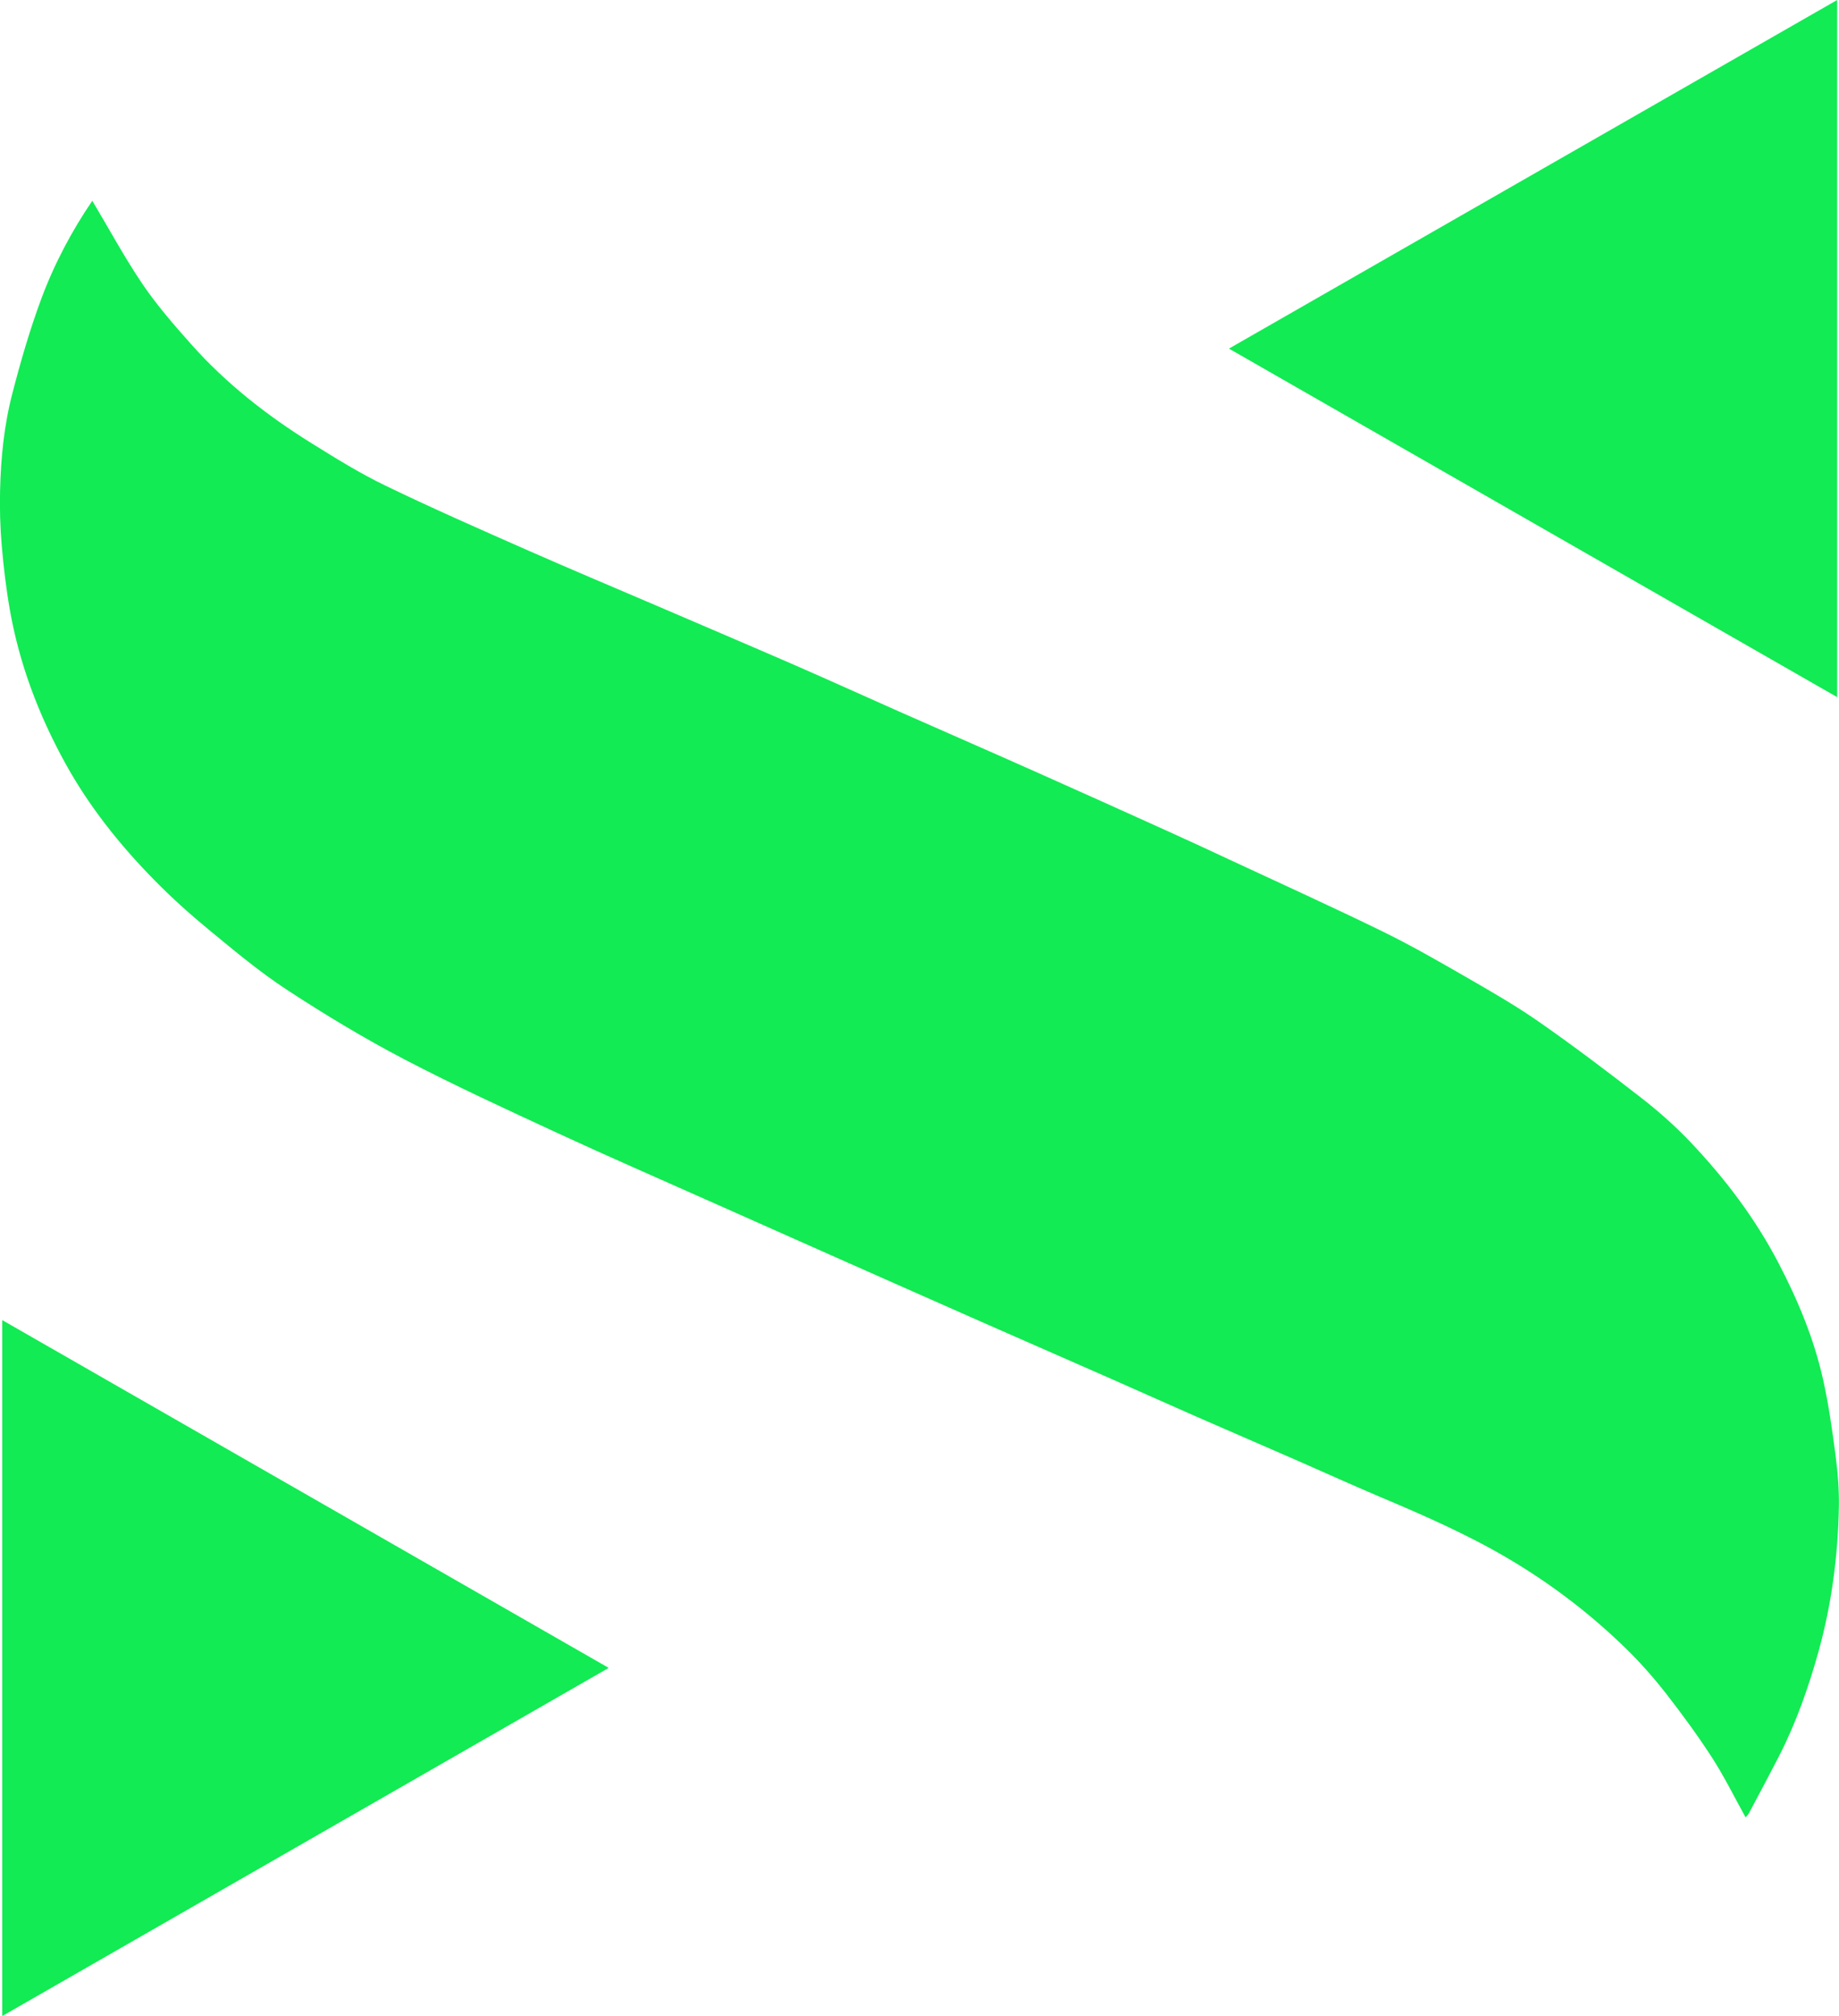 <?xml version="1.0" encoding="UTF-8"?>
<svg id="Layer_2" data-name="Layer 2" xmlns="http://www.w3.org/2000/svg" viewBox="0 0 269.73 295.53">
  <defs>
    <style>
      .cls-1 {
        stroke-width: 0px;
      }
    </style>
  </defs>
  <g id="Layer_1-2" data-name="Layer 1">
    <path class="cls-1" fill="#12eb53" d="M13.53,29.42c2.47,4.13,4.72,8.31,7.37,12.22,2.11,3.11,4.61,5.98,7.12,8.8,5.11,5.75,11.13,10.46,17.64,14.51,3.55,2.21,7.14,4.44,10.9,6.25,6.9,3.33,13.92,6.42,20.94,9.51,6.26,2.76,12.57,5.4,18.86,8.1,6.75,2.9,13.52,5.78,20.26,8.71,5.09,2.22,10.15,4.52,15.23,6.77,6.76,2.99,13.54,5.94,20.29,8.95,6.47,2.88,12.93,5.79,19.38,8.71,3,1.35,5.98,2.74,8.96,4.13,7.45,3.47,14.94,6.86,22.33,10.47,4.25,2.08,8.36,4.45,12.46,6.81,3.63,2.09,7.27,4.19,10.69,6.59,5.04,3.52,9.96,7.24,14.82,11.02,2.49,1.94,4.89,4.06,7.07,6.35,5.14,5.39,9.61,11.29,13.07,17.94,2.81,5.4,5.13,10.97,6.46,16.89.83,3.7,1.36,7.47,1.85,11.24.33,2.5.53,5.05.48,7.58-.14,7.13-1.06,14.17-2.97,21.07-1.48,5.32-3.31,10.51-5.83,15.43-1.43,2.78-2.91,5.54-4.38,8.3-.13.24-.33.43-.5.63-1.63-2.93-3.09-5.91-4.87-8.68-2.1-3.25-4.4-6.39-6.78-9.45-1.8-2.3-3.75-4.52-5.84-6.56-5.28-5.16-11.12-9.61-17.5-13.35-5.96-3.5-12.28-6.26-18.63-8.94-4.04-1.71-8.02-3.52-12.04-5.28-4.95-2.16-9.9-4.3-14.84-6.46-4.08-1.79-8.15-3.62-12.23-5.42-6.23-2.74-12.47-5.47-18.7-8.21-7.62-3.36-15.24-6.74-22.86-10.12-5.9-2.62-11.8-5.24-17.7-7.87-7.4-3.3-14.83-6.53-22.18-9.93-7.58-3.51-15.18-7-22.58-10.86-5.89-3.08-11.61-6.53-17.18-10.17-4-2.61-7.69-5.71-11.39-8.75-2.81-2.31-5.54-4.76-8.09-7.36-5.06-5.15-9.54-10.76-13.05-17.12-3.9-7.08-6.73-14.54-8.13-22.5-.55-3.13-.92-6.3-1.19-9.46-.23-2.65-.3-5.32-.24-7.98.11-4.81.59-9.6,1.8-14.25,1.21-4.67,2.56-9.34,4.24-13.86,1.9-5.12,4.47-9.96,7.48-14.38Z"/>
    <path class="cls-1" fill="#12eb53" d="M269.46,0v102.19c-29.76-17.04-59.36-34-89.21-51.09,29.79-17.06,59.43-34.04,89.21-51.1Z"/>
    <path class="cls-1" fill="#12eb53" d="M.33,193.51c29.71,17.03,59.21,33.94,88.95,50.98-29.72,17.05-59.26,33.99-88.95,51.03v-102.01Z"/>
  </g>
</svg>